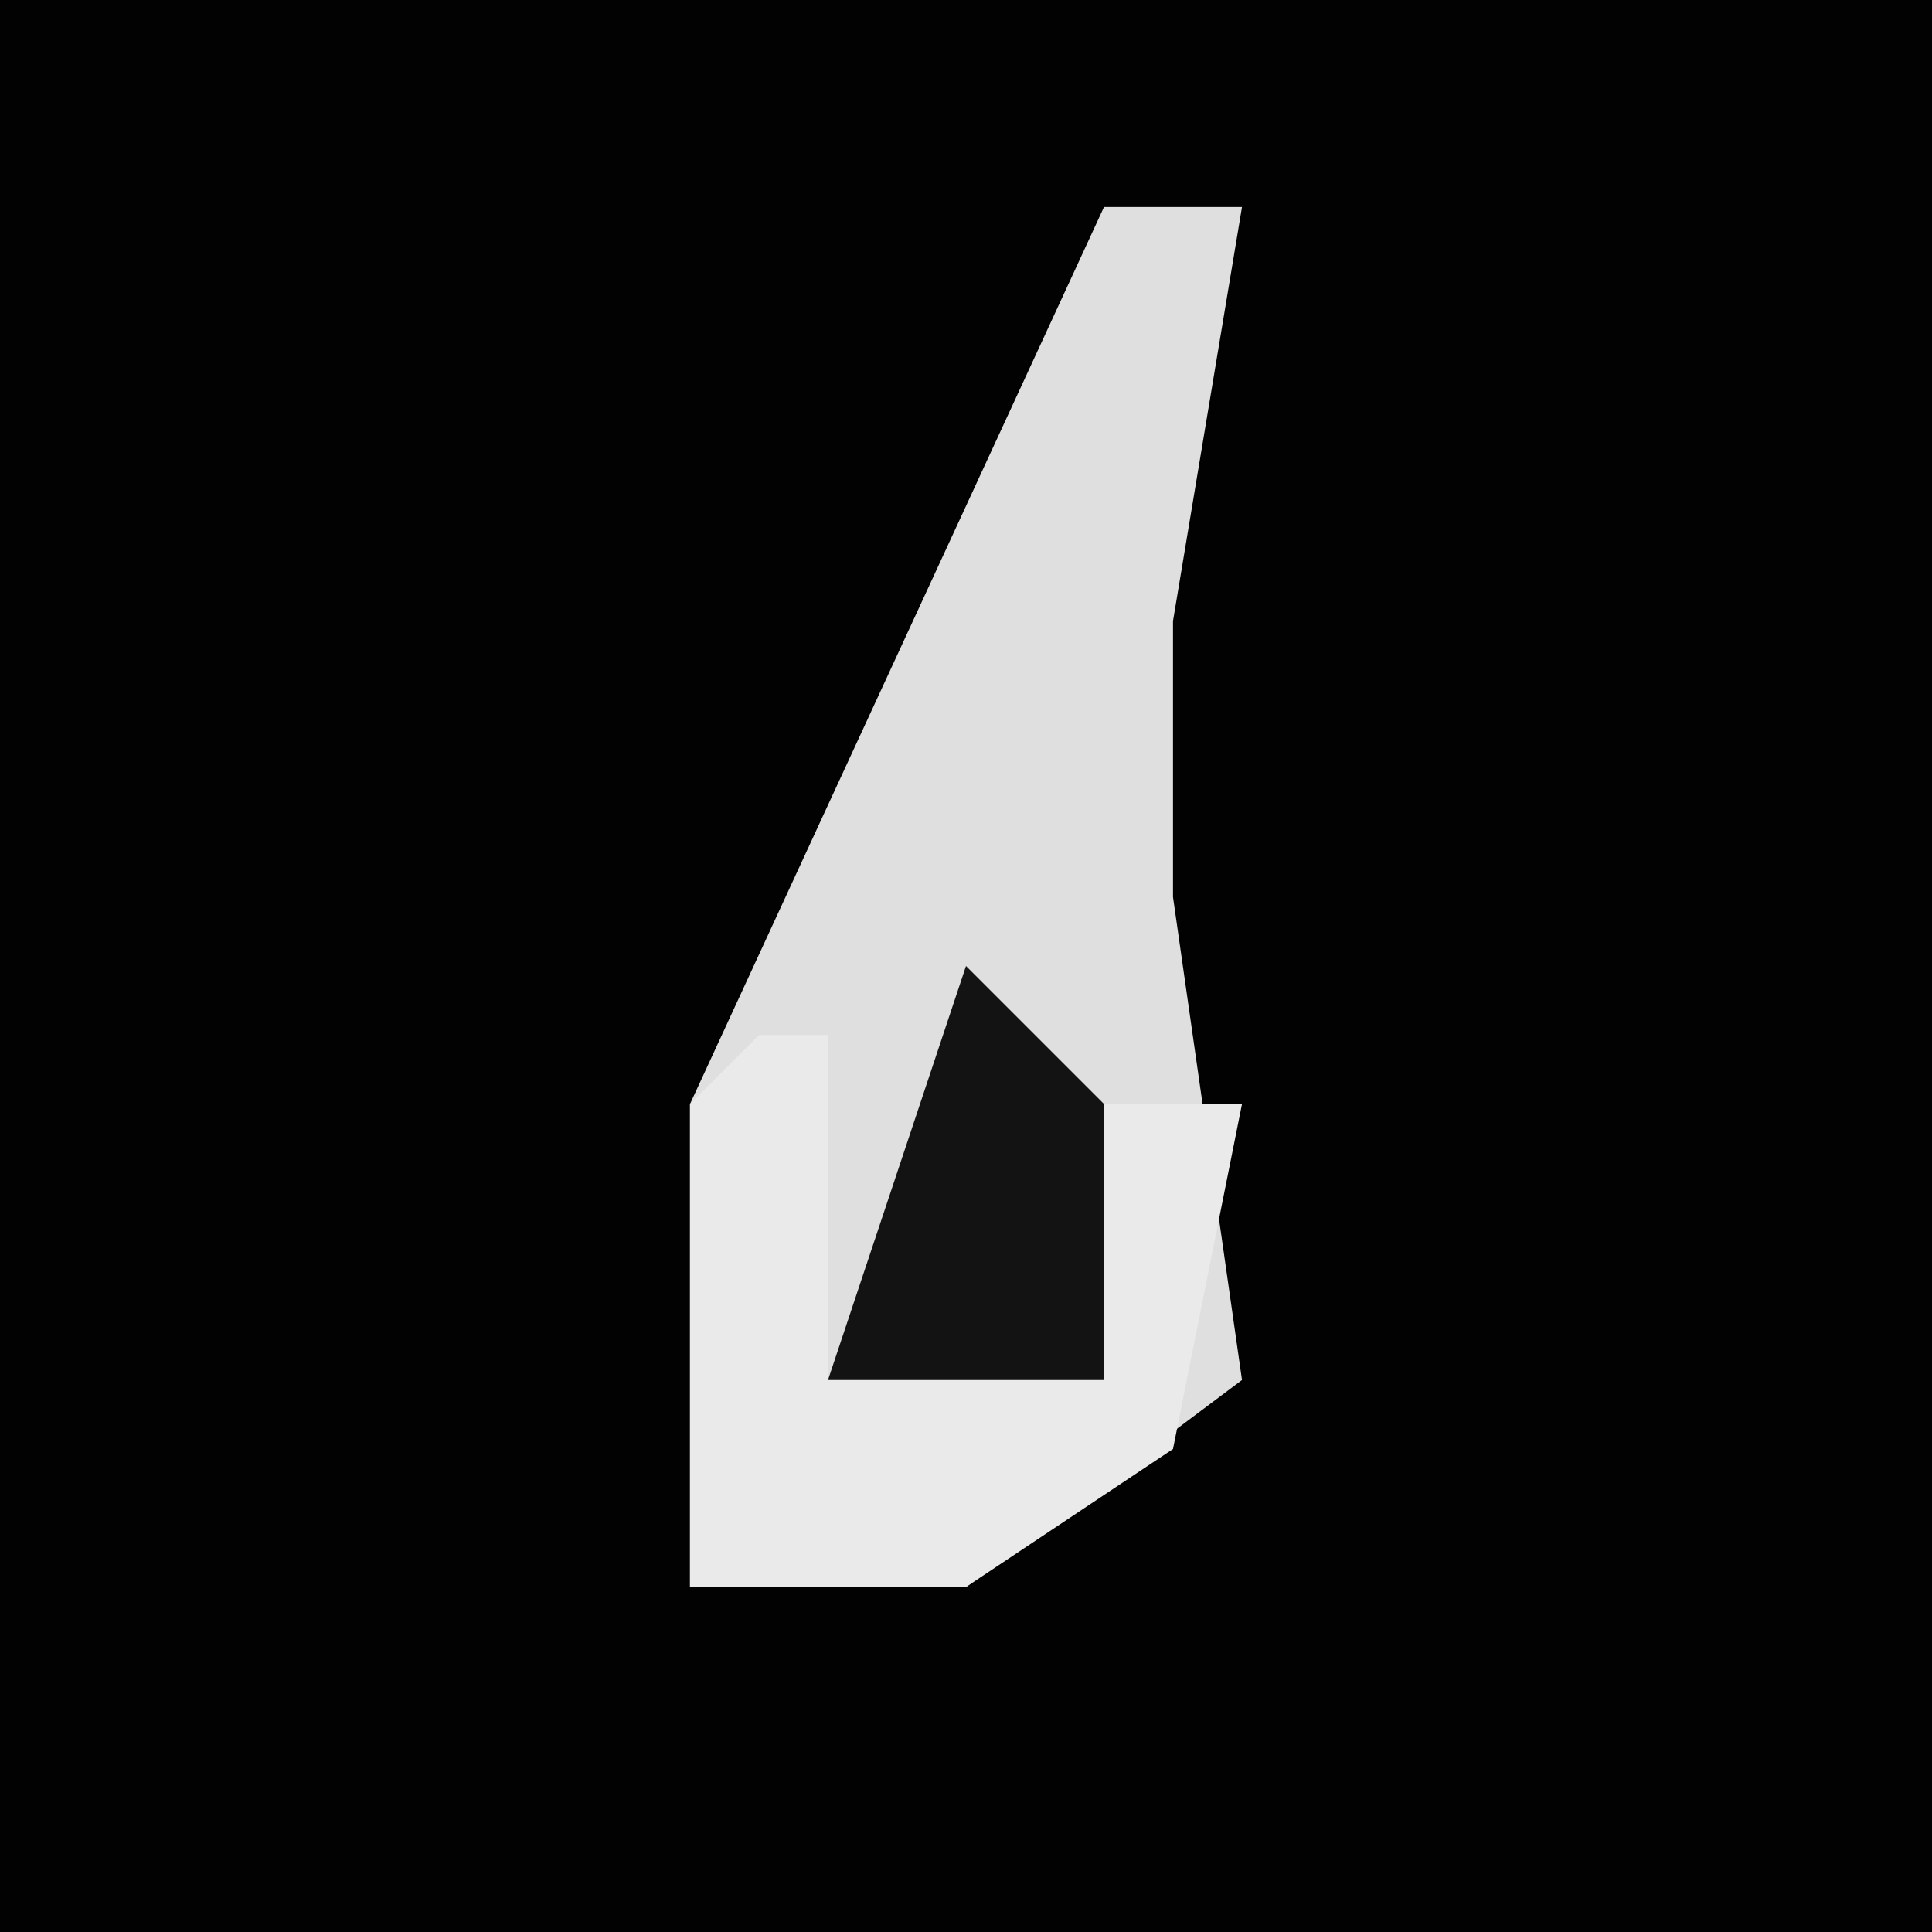 <?xml version="1.0" encoding="UTF-8"?>
<svg version="1.1" xmlns="http://www.w3.org/2000/svg" width="28" height="28">
<path d="M0,0 L28,0 L28,28 L0,28 Z " fill="#020202" transform="translate(0,0)"/>
<path d="M0,0 L2,0 L1,6 L1,10 L2,17 L-2,20 L-6,20 L-6,13 Z " fill="#DFDFDF" transform="translate(16,3)"/>
<path d="M0,0 L1,0 L1,5 L5,5 L5,1 L7,1 L6,6 L3,8 L-1,8 L-1,1 Z " fill="#EAEAEA" transform="translate(11,15)"/>
<path d="M0,0 L2,2 L2,6 L-2,6 Z " fill="#131313" transform="translate(14,14)"/>
</svg>
